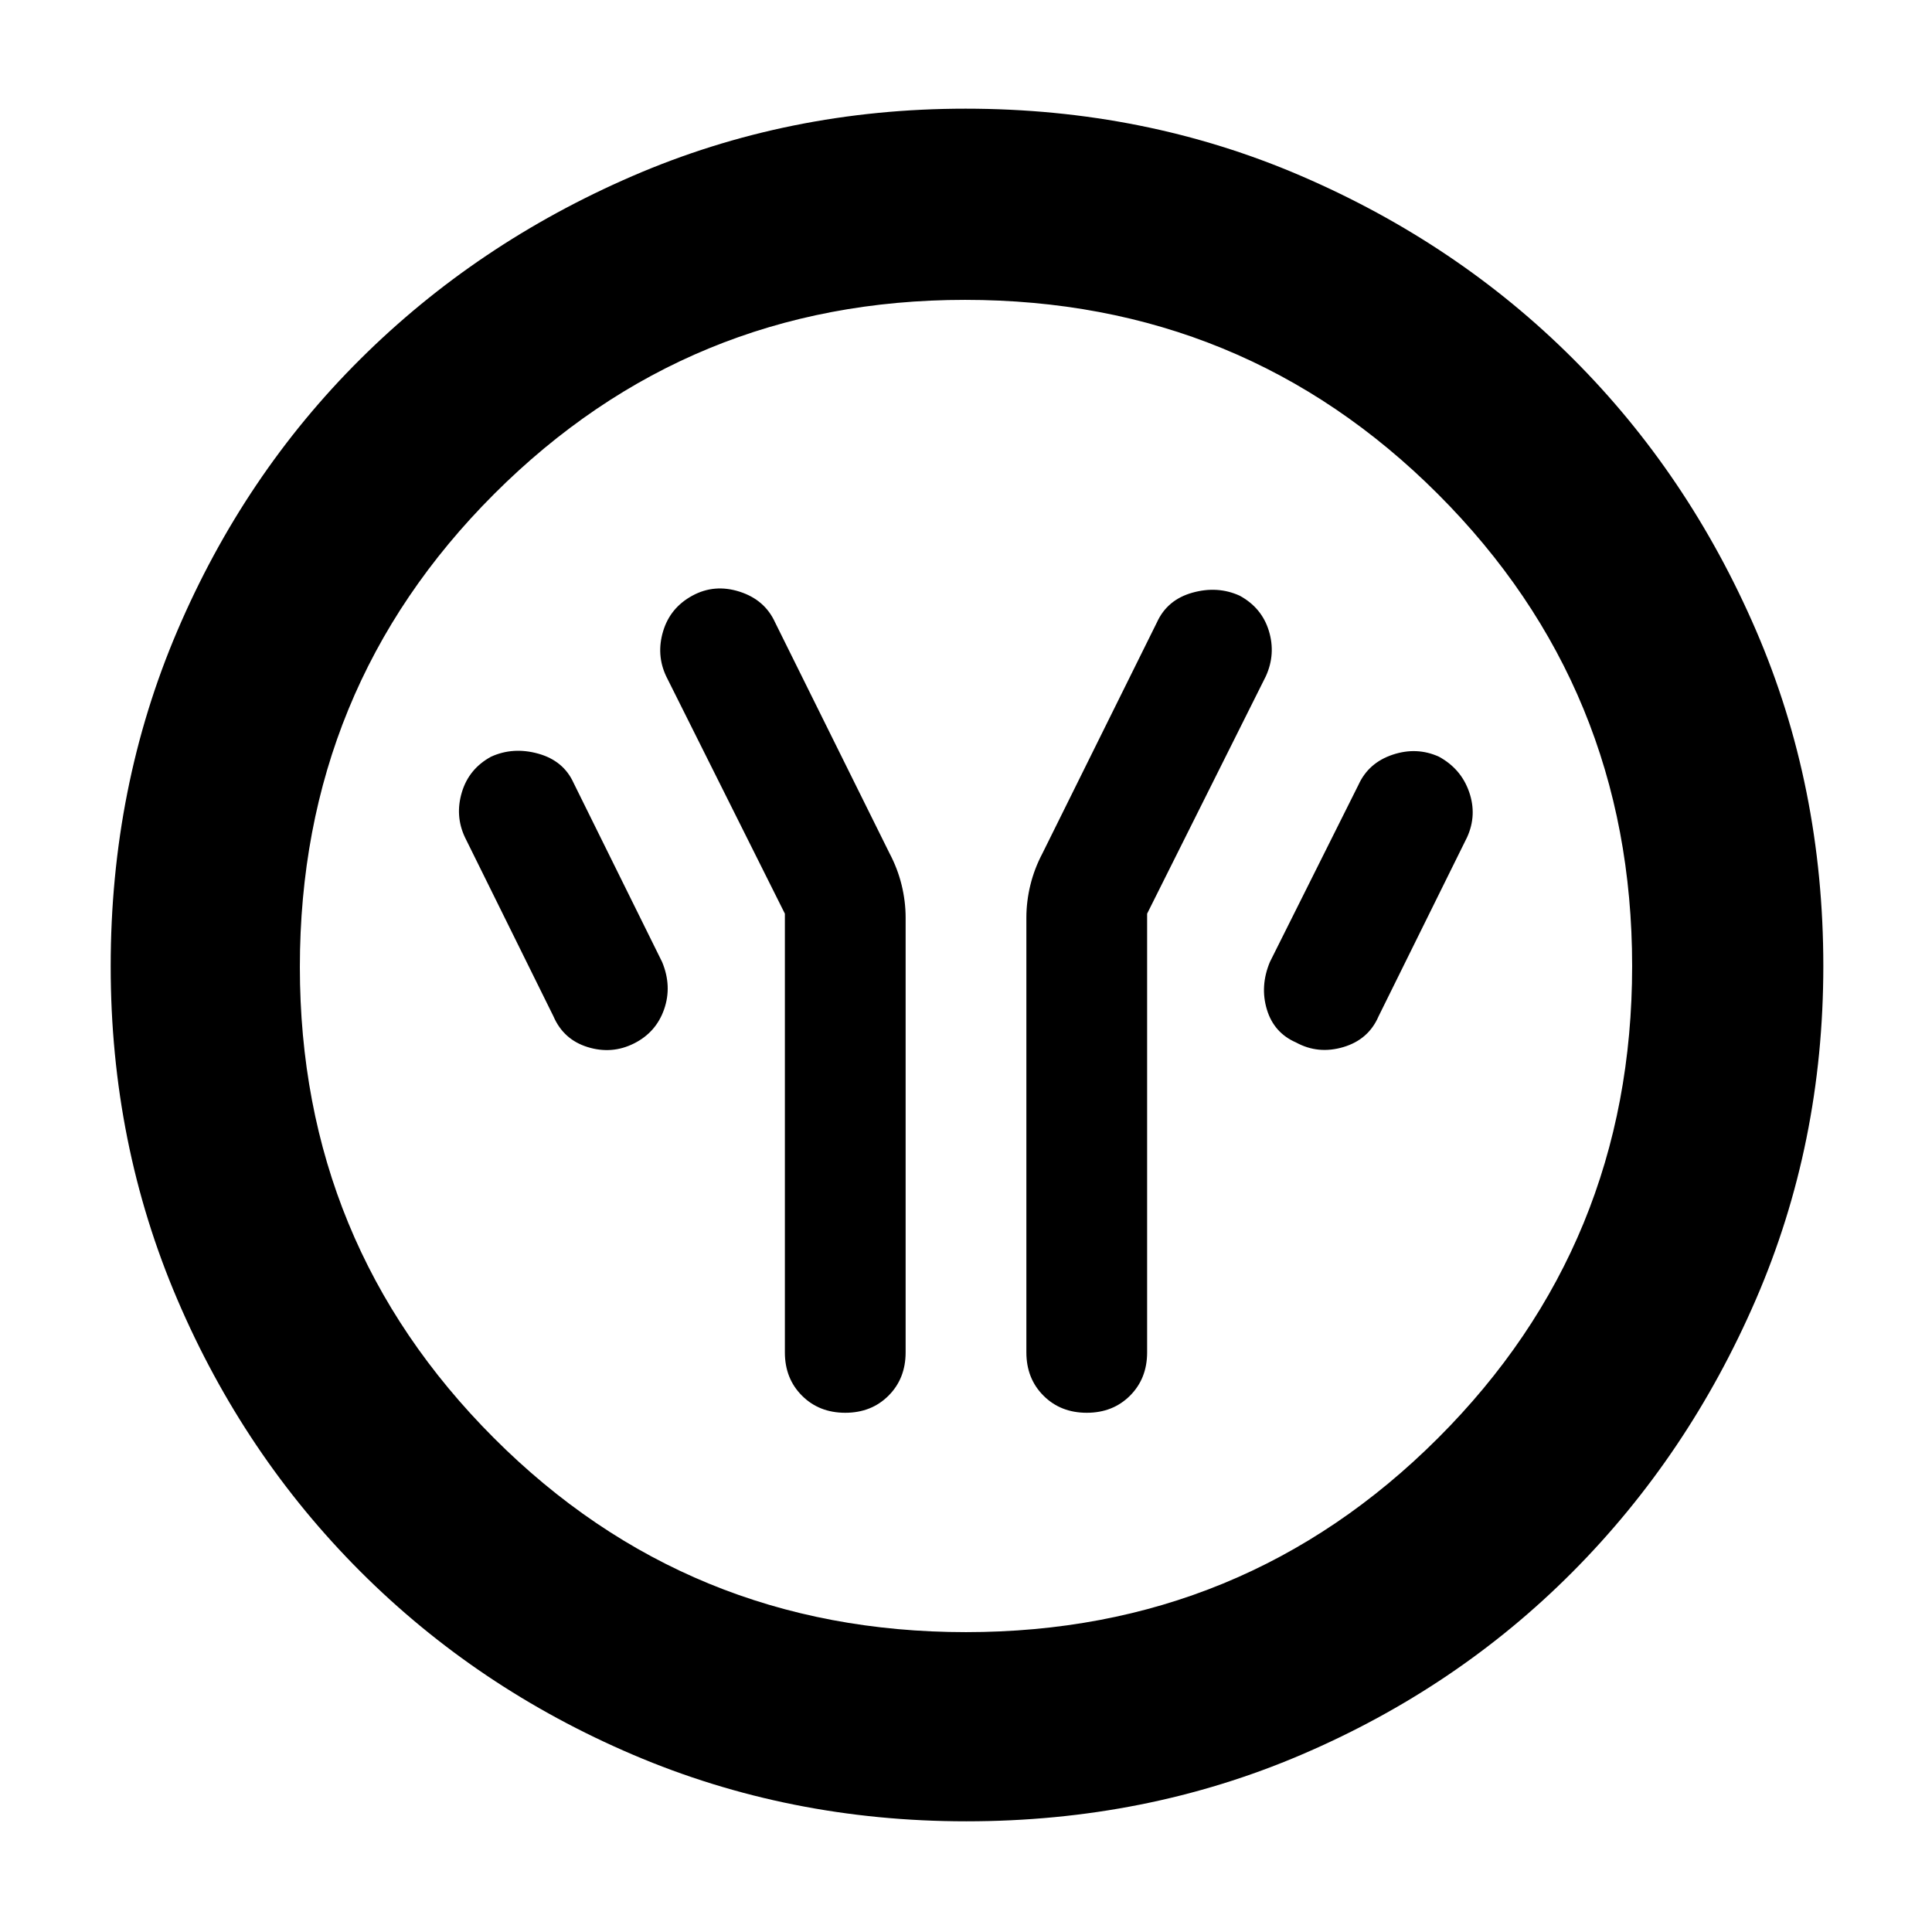 <svg xmlns="http://www.w3.org/2000/svg" width="48" height="48" viewBox="0 96 960 960"><path d="M390 550v218q0 13 8.5 21.5T420 798q13 0 21.5-8.5T450 768V552q0-8.148-2-16.296T442 520l-56.884-114.778Q380 394 367.5 390t-23.5 2q-11 6-14.5 17.663T331 432l59 118Zm180 0 59-118q5-11 1.5-22.5T616 392q-11-5-23.5-1.5t-17.618 14.722L518 520q-4 7.556-6 15.704T510 552v216q0 13 8.5 21.5T540 798q13 0 21.5-8.5T570 768V550Zm74 64q11 6 23.5 2.288Q680 612.577 685 601l44-89q5-11 1-22.5T715 472q-11-5-23-1t-17 15l-44 88q-5 12-1.5 23.605Q633 609.211 644 614Zm-329 .5q11-5.5 15-17t-1-23.5l-44-89q-5-11-17.5-14.5T244 472q-11 6-14.5 17.663T231 512l44 89q5 11.577 17 15.288 12 3.712 23-1.788ZM480.138 1001q-88.138 0-165.625-33.084-77.488-33.083-135.417-91.012T88.084 741.625Q55 664.276 55 576.138 55 487 88.084 409.513q33.083-77.488 90.855-134.969 57.772-57.482 135.195-91.013Q391.557 150 479.779 150q89.221 0 166.827 33.454 77.605 33.453 135.012 90.802 57.407 57.349 90.895 134.877Q906 486.66 906 576q0 88.276-33.531 165.747-33.531 77.471-91.013 135.278-57.481 57.808-134.831 90.891Q569.276 1001 480.138 1001ZM480 907q138 0 234.5-96.372T811 576q0-138-96.5-234.5t-235-96.5q-137.5 0-234 96.5t-96.5 235q0 137.5 96.372 234T480 907Zm0-331Z"/></svg>